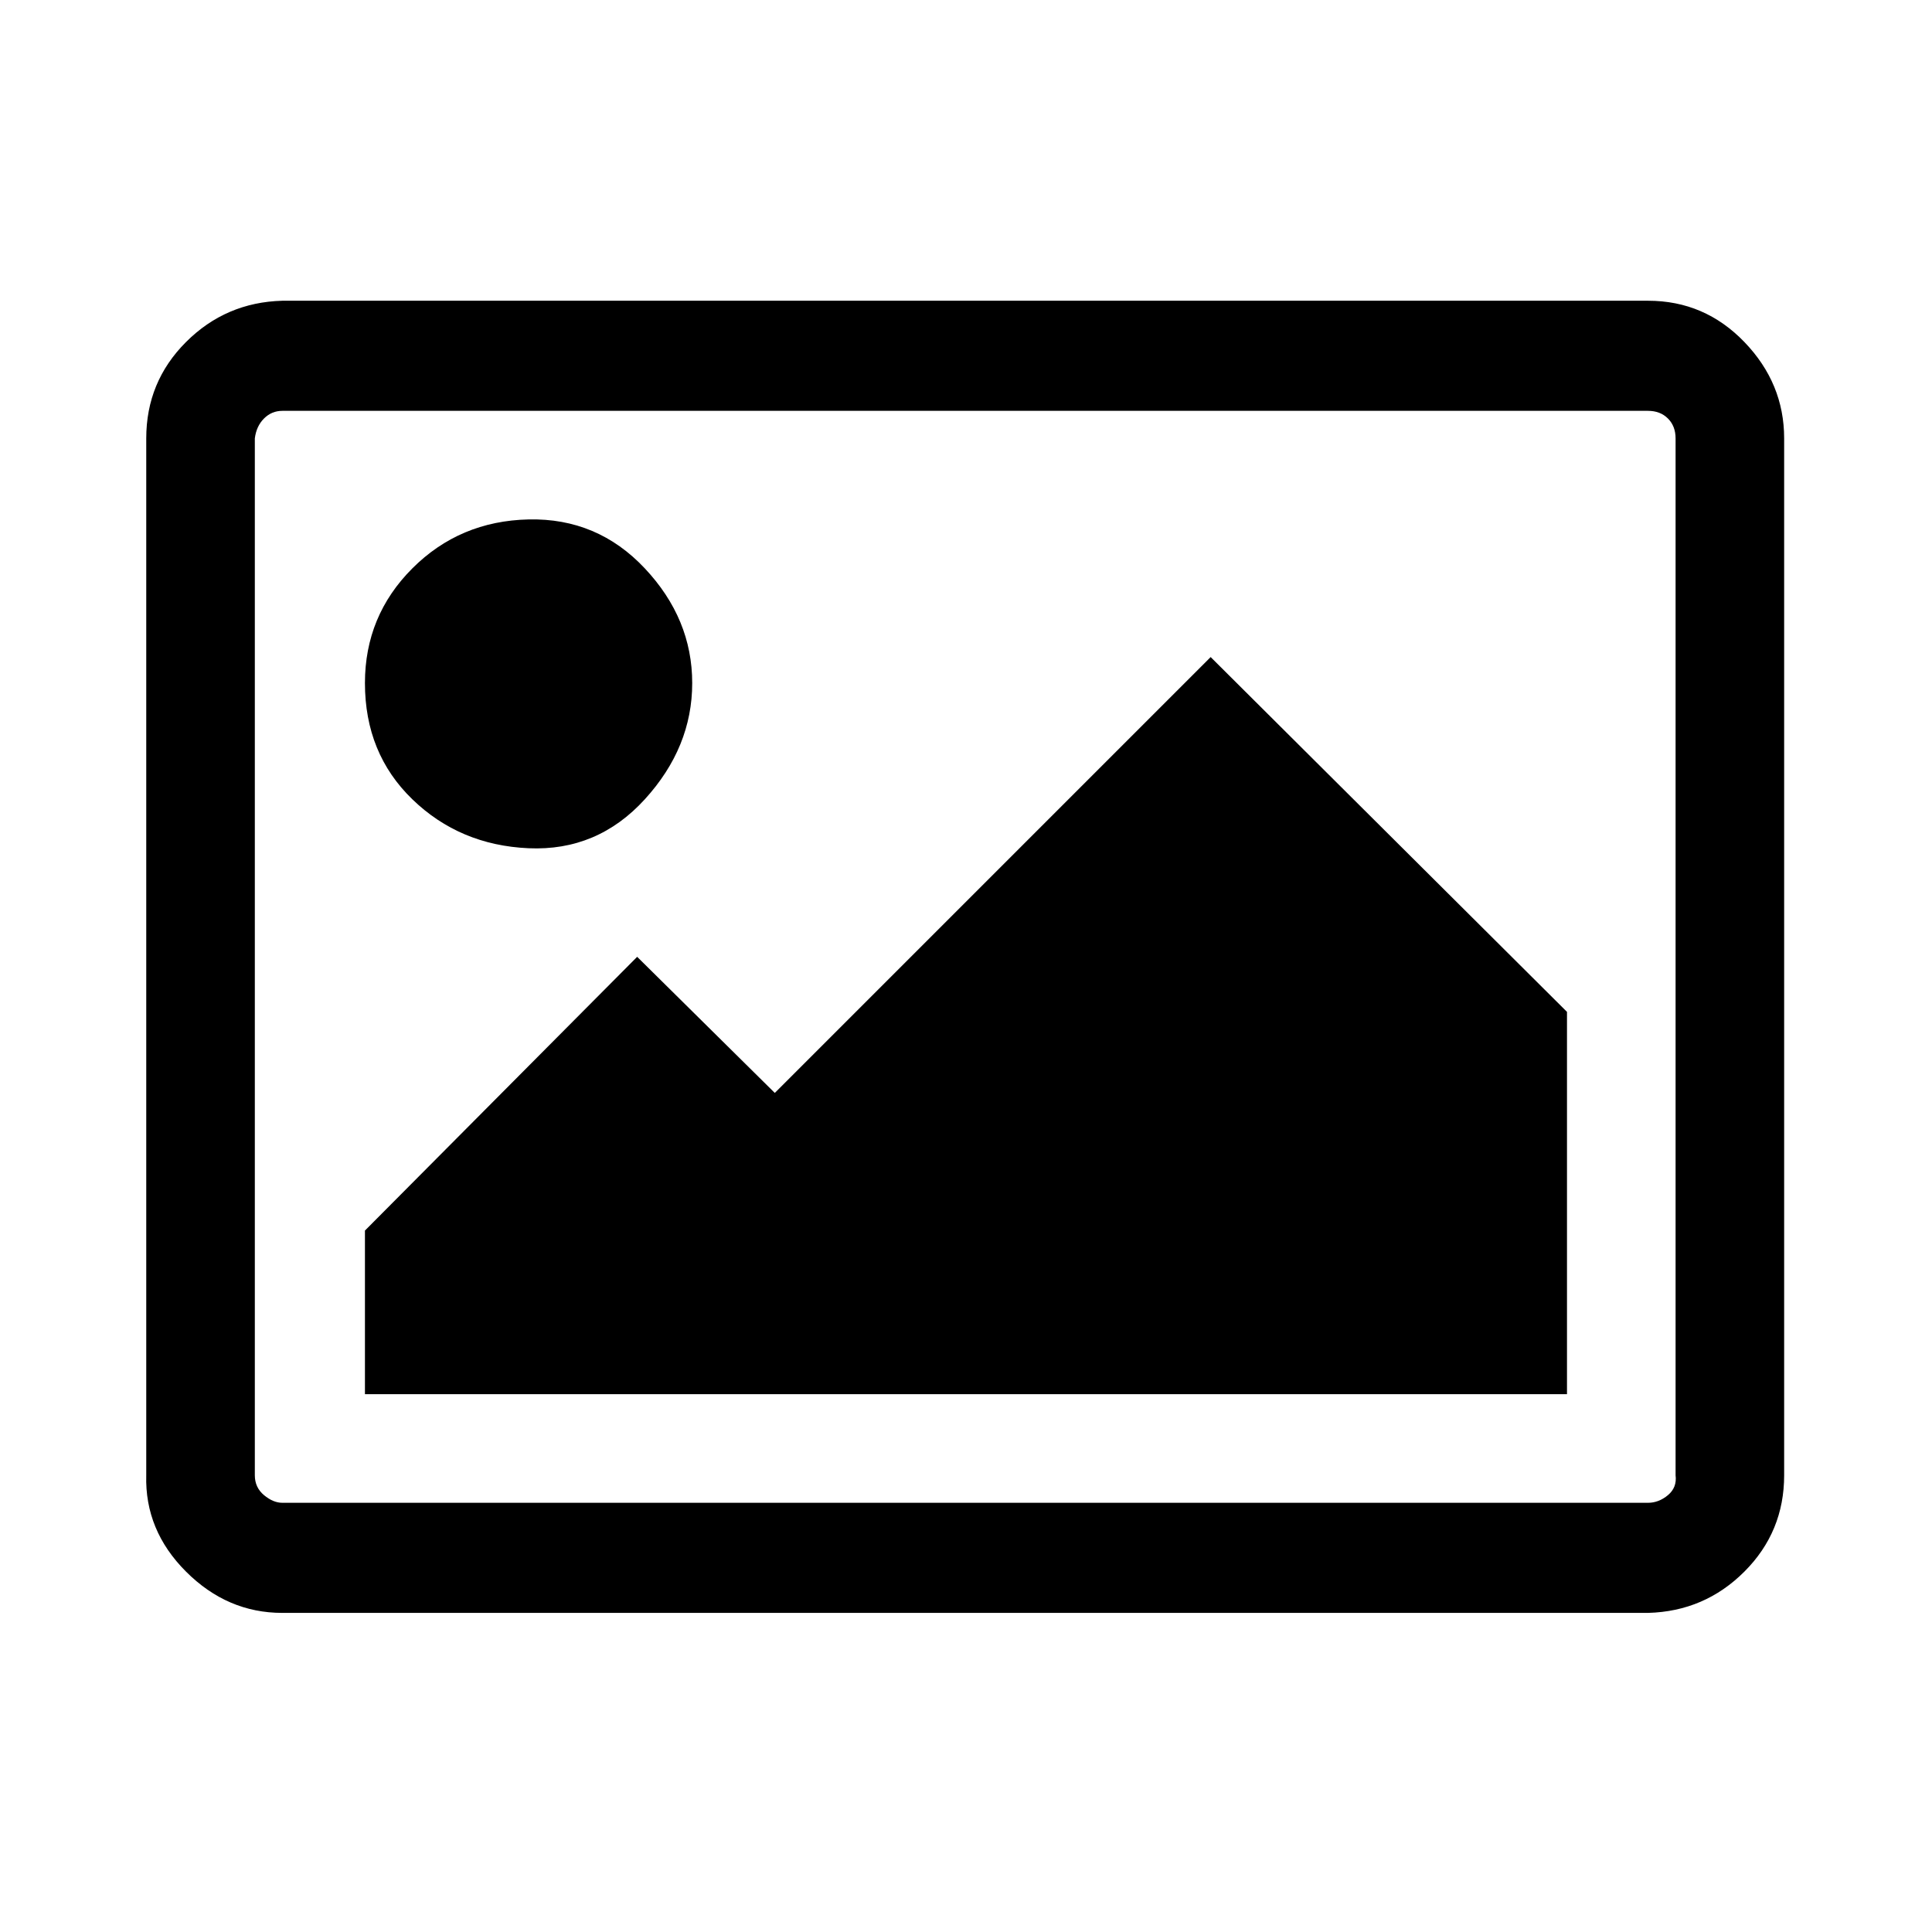 <?xml version="1.0" encoding="UTF-8" standalone="no"?><svg xmlns="http://www.w3.org/2000/svg" version="1.1" width="320" height="320" id="svg2"><path d="m 24.223,244.35 0,-171.741 q 0,-9.372 6.586,-15.958 6.586,-6.586 15.958,-6.839 l 226.201,0 q 9.372,0 15.958,6.839 6.586,6.839 6.586,15.958 l 0,171.741 q 0,9.372 -6.586,15.958 -6.586,6.586 -15.958,6.839 l -226.201,0 q -9.119,0 -15.958,-6.839 -6.839,-6.839 -6.586,-15.958 z m 17.985,0 q 0,2.026 1.52,3.293 1.52,1.267 3.04,1.267 l 226.201,0 q 1.773,0 3.293,-1.267 1.52,-1.267 1.267,-3.293 l 0,-171.741 q 0,-2.026 -1.267,-3.293 -1.267,-1.267 -3.293,-1.267 l -226.201,0 q -1.773,0 -3.04,1.267 -1.267,1.267 -1.52,3.293 l 0,171.741 z m 18.238,-13.425 0,-27.104 45.088,-45.342 22.797,22.544 72.192,-72.192 59.02,58.767 0,63.326 -199.098,0 z m 0,-117.787 q 0,-11.145 7.852,-18.998 7.852,-7.852 19.251,-8.106 11.399,-0.253 19.251,8.106 7.852,8.359 7.852,18.998 0,10.639 -7.852,19.251 -7.852,8.612 -19.251,8.106 -11.399,-0.507 -19.251,-8.106 -7.852,-7.599 -7.852,-19.251 z" id="path4019" /></svg>